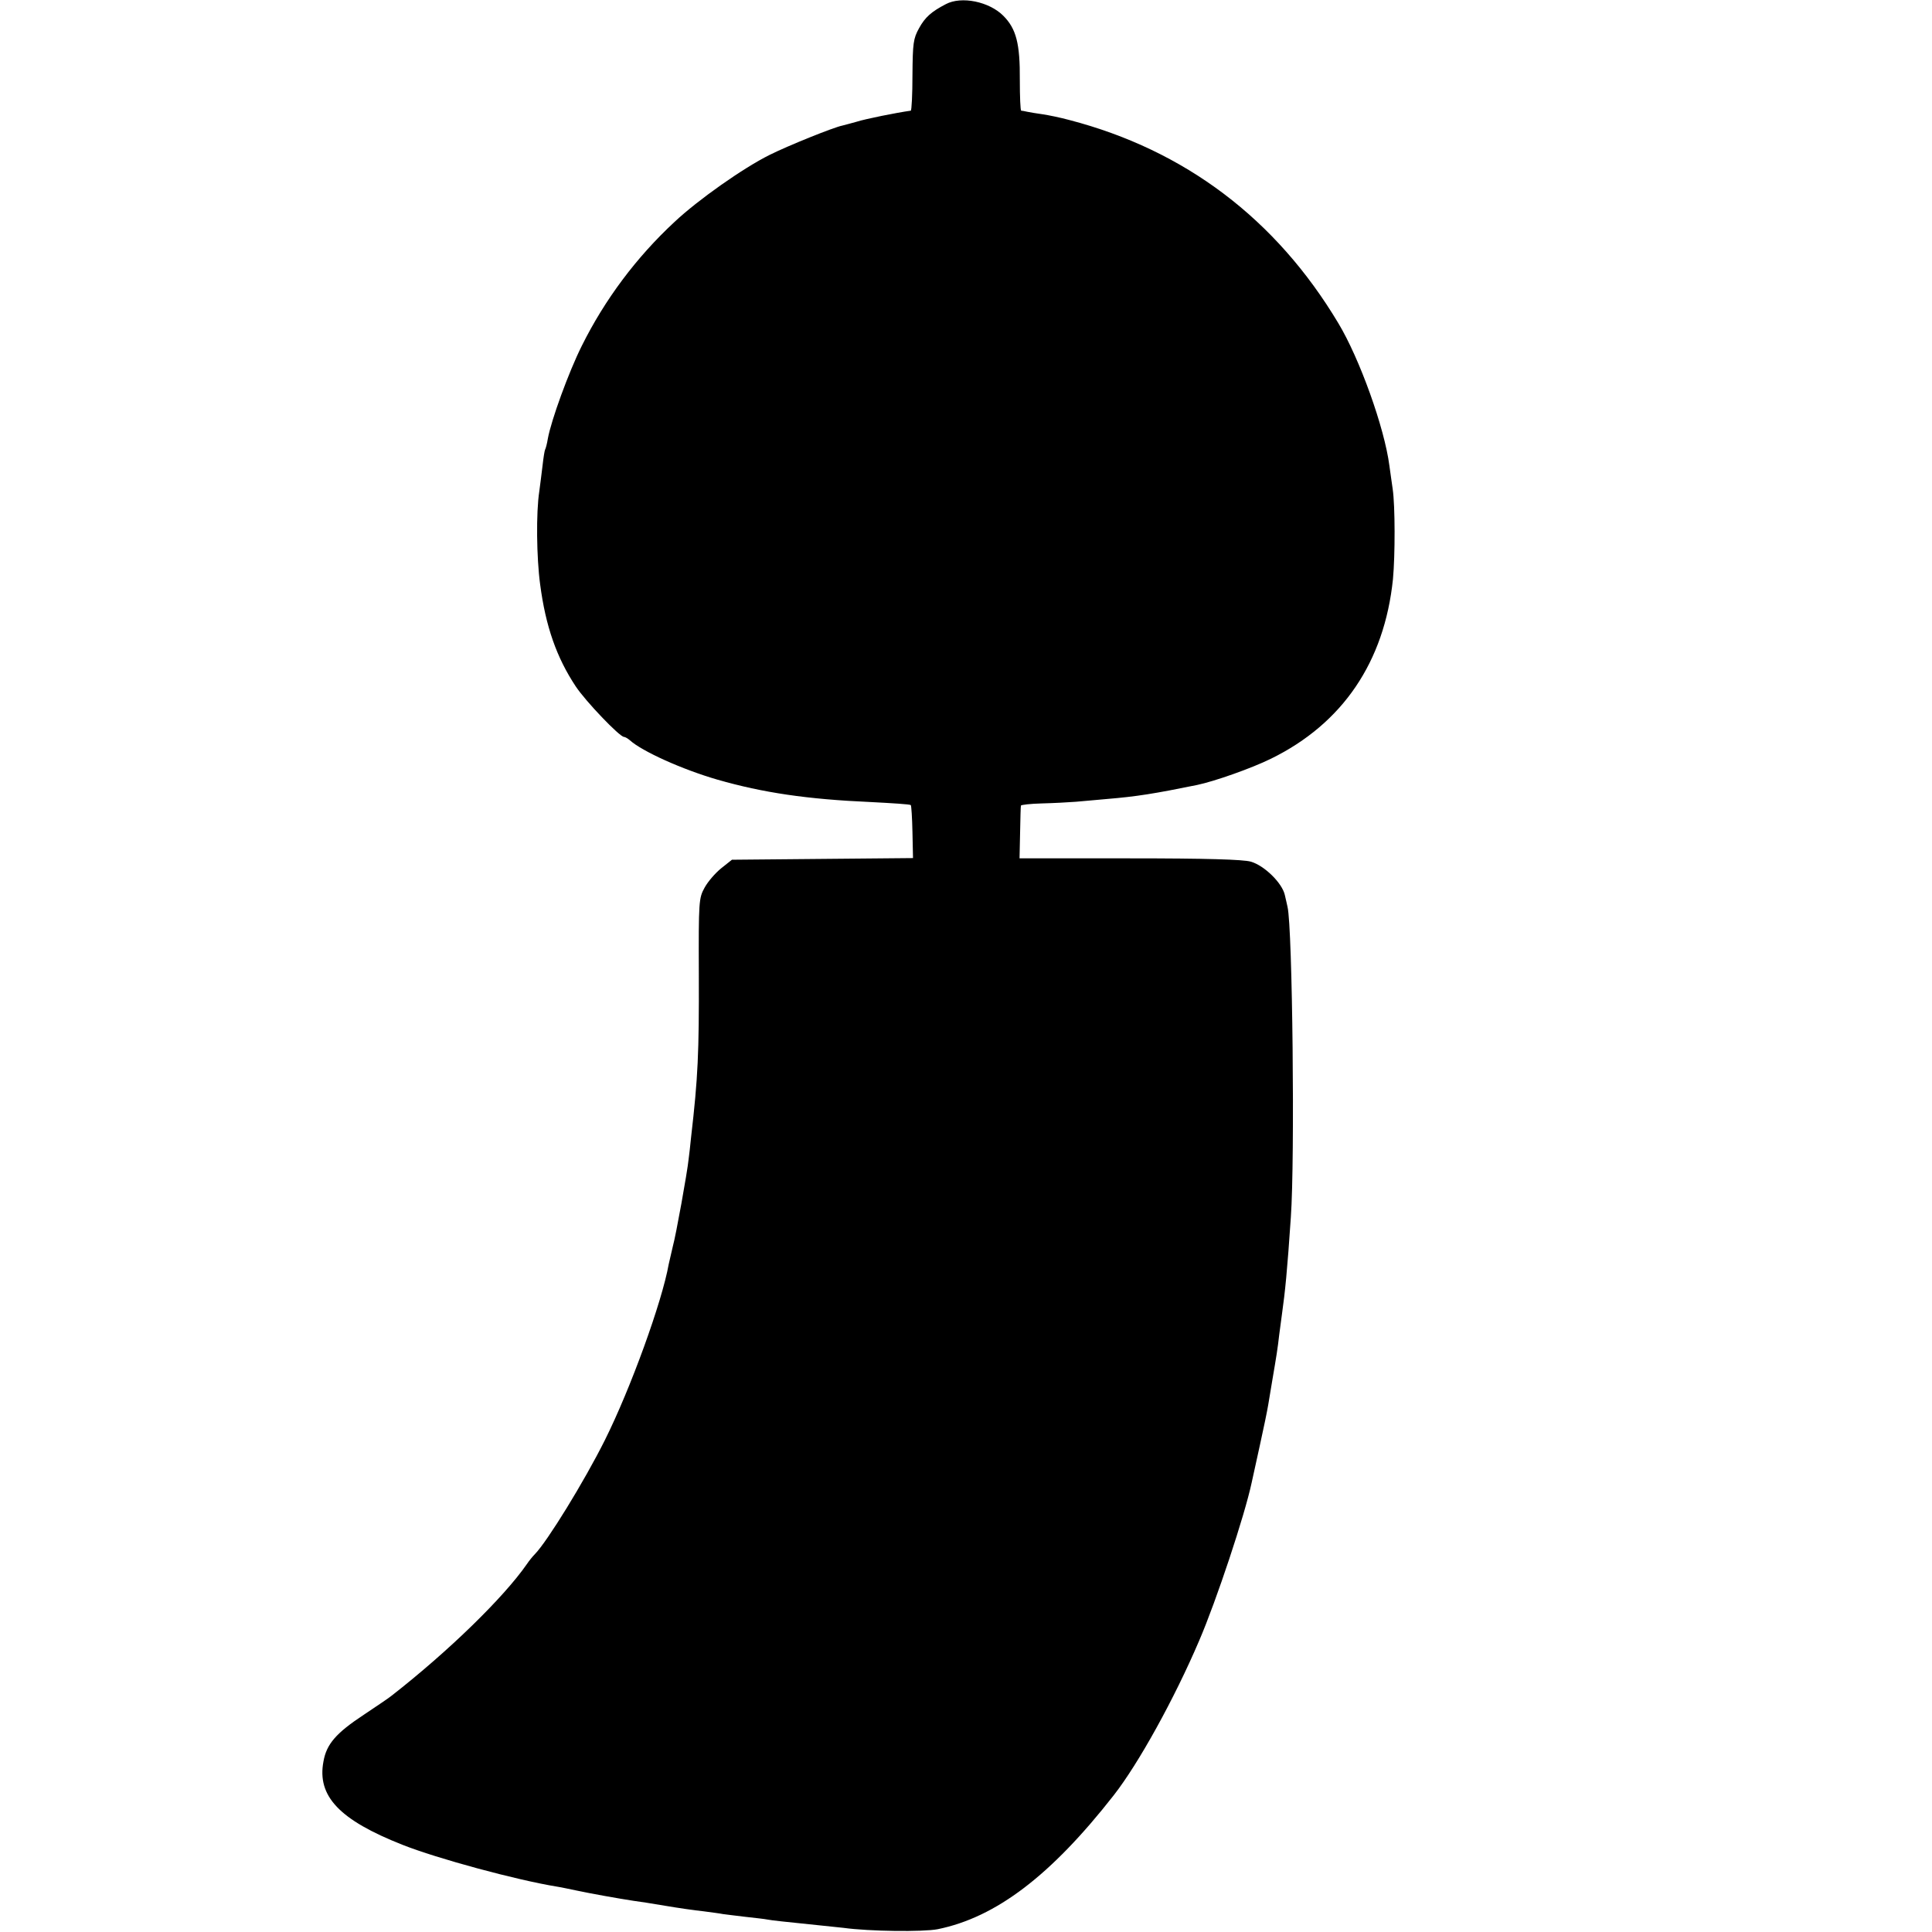 <?xml version="1.0" standalone="no"?>
<!DOCTYPE svg PUBLIC "-//W3C//DTD SVG 20010904//EN"
 "http://www.w3.org/TR/2001/REC-SVG-20010904/DTD/svg10.dtd">
<svg version="1.0" xmlns="http://www.w3.org/2000/svg"
 width="700pt" height="700pt" viewBox="0 0 700 700"
 preserveAspectRatio="xMidYMid meet">
<g transform="translate(0,700) scale(0.1,-0.1)"
fill="#000000" stroke="none">
<path d="M3427 6985 c-52 -27 -75 -47 -97 -87 -21 -38 -23 -54 -24 -170 0 -70
-3 -128 -6 -129 -51 -7 -165 -30 -196 -40 -17 -5 -41 -11 -52 -14 -31 -6 -197
-73 -263 -106 -95 -47 -260 -163 -345 -243 -139 -129 -253 -282 -336 -449 -48
-96 -111 -270 -123 -336 -3 -19 -8 -37 -10 -40 -2 -4 -6 -29 -9 -56 -3 -28 -9
-70 -12 -95 -12 -77 -10 -241 3 -337 20 -153 60 -266 129 -370 35 -53 159
-183 175 -183 4 0 14 -6 21 -12 44 -40 190 -106 318 -143 164 -47 324 -71 555
-81 77 -4 142 -8 145 -11 2 -2 5 -46 6 -98 l2 -94 -328 -3 -328 -3 -39 -31
c-21 -17 -48 -48 -60 -70 -21 -38 -22 -48 -21 -314 1 -285 -3 -374 -28 -590
-3 -30 -7 -66 -9 -80 -5 -49 -46 -276 -57 -315 -5 -22 -12 -51 -15 -65 -24
-136 -138 -451 -232 -639 -74 -148 -208 -366 -253 -412 -8 -8 -21 -24 -29 -36
-84 -121 -283 -315 -489 -476 -8 -7 -54 -38 -102 -70 -100 -66 -135 -106 -146
-169 -24 -126 58 -212 286 -302 126 -50 414 -128 562 -152 14 -2 45 -9 70 -14
46 -10 152 -29 205 -37 17 -2 68 -10 115 -18 47 -8 109 -17 139 -20 30 -4 61
-8 70 -10 9 -1 45 -6 81 -10 36 -4 72 -8 81 -10 15 -3 62 -8 189 -21 30 -3 69
-7 86 -9 94 -13 289 -15 341 -5 212 43 411 195 638 485 90 115 220 350 310
561 62 144 165 454 190 572 2 9 15 69 29 132 14 63 28 131 31 150 3 19 10 60
15 90 15 88 19 112 25 165 4 28 8 61 10 75 11 78 19 155 32 350 15 210 6 1049
-12 1124 -1 6 -6 26 -10 44 -10 43 -74 106 -123 120 -27 8 -162 12 -439 12
l-399 0 2 93 c1 50 2 95 3 98 0 3 35 7 76 8 41 1 97 4 123 6 26 2 76 7 112 10
108 9 171 19 328 51 62 13 196 60 267 95 259 127 411 350 442 651 8 86 8 265
-1 326 -3 23 -9 61 -12 85 -18 138 -108 388 -185 516 -226 378 -556 627 -974
736 -33 9 -77 18 -98 21 -21 3 -46 7 -55 9 -9 2 -19 4 -22 4 -3 1 -5 51 -5
111 1 132 -13 186 -60 233 -51 51 -151 72 -208 42z"/>
</g>
</svg>
